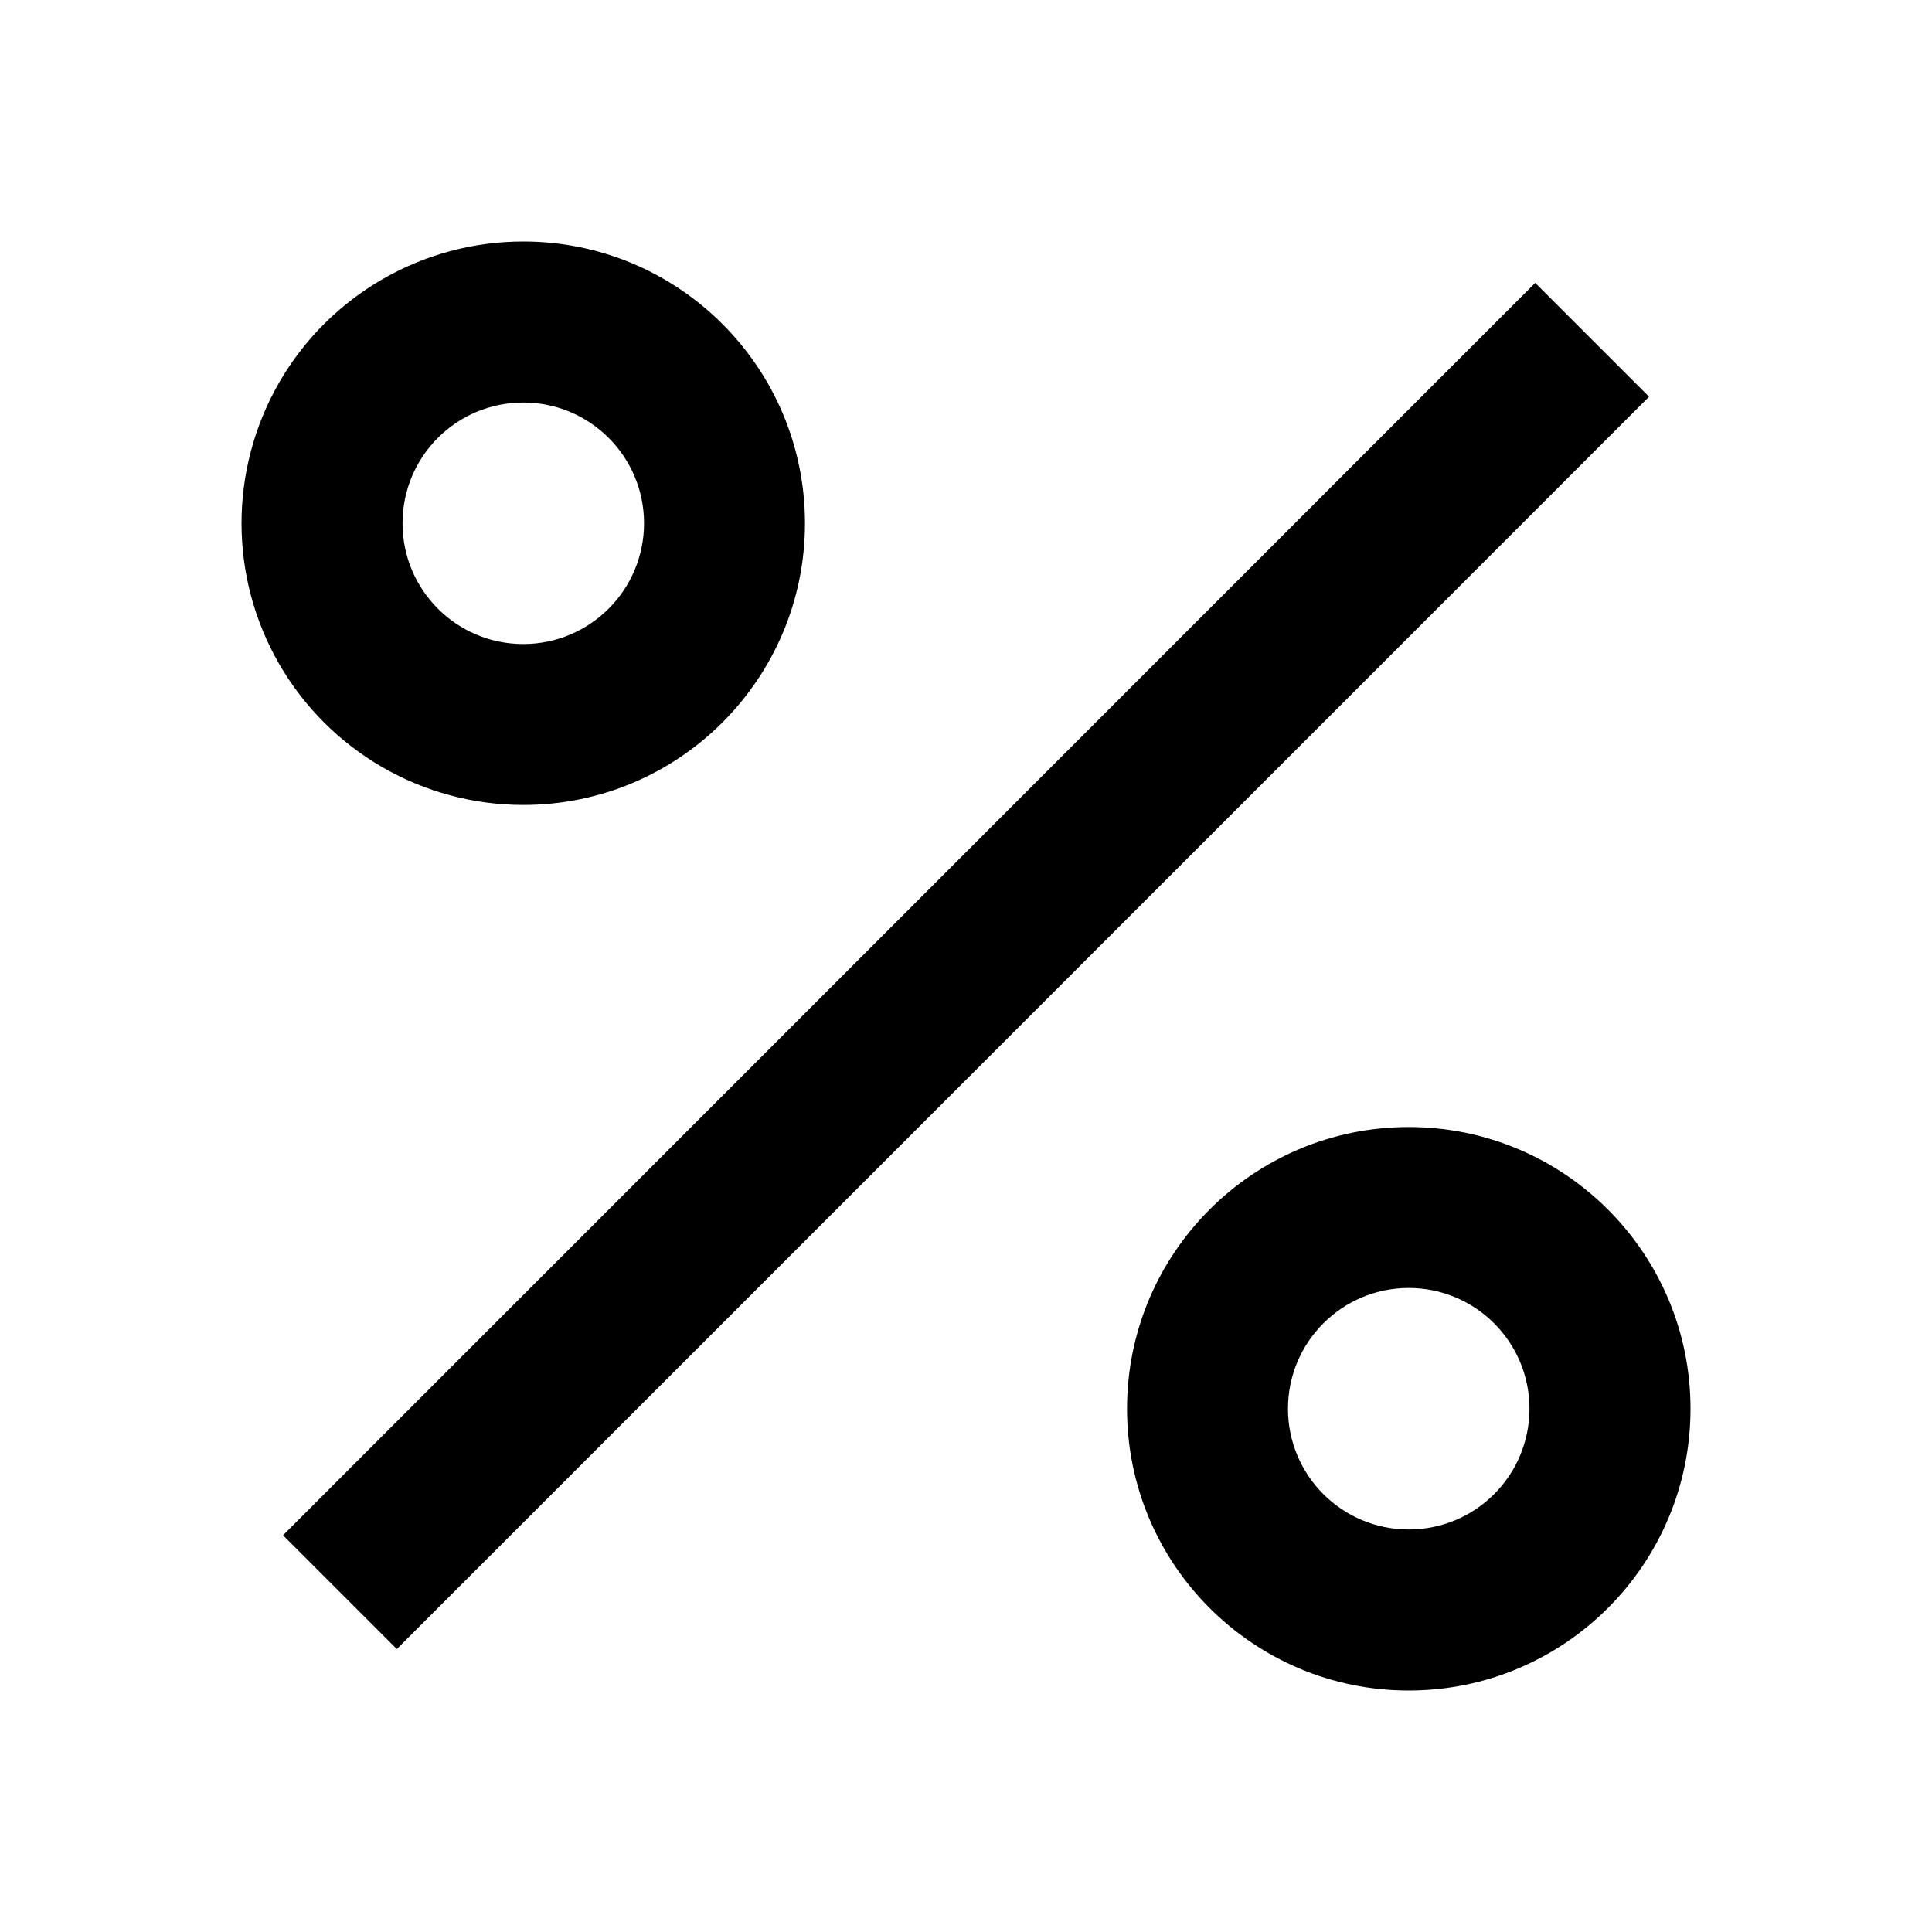 <?xml version="1.0" encoding="UTF-8"?>
<svg width="20px" height="20px" viewBox="0 0 20 20" version="1.1" xmlns="http://www.w3.org/2000/svg" xmlns:xlink="http://www.w3.org/1999/xlink">
    <title>0415267A-5AE6-49C9-B3D3-C0308078942D</title>
    <defs>
        <filter color-interpolation-filters="auto" id="filter-1">
            <feColorMatrix in="SourceGraphic" type="matrix" values="0 0 0 0 1 0 0 0 0 1 0 0 0 0 1 0 0 0 1 0"></feColorMatrix>
        </filter>
    </defs>
    <g id="2.-Catalog" stroke="none" stroke-width="1" fill="none" fill-rule="evenodd">
        <g id="cart-dropdown-empty" transform="translate(-1232, -627)">
            <g id="Group" transform="translate(665, 507)">
                <g id="Group" transform="translate(565, 118)">
                    <g id="icons/-sale" transform="translate(2, 2)" filter="url(#filter-1)">
                        <g id="percent-line">
                            <polygon id="Path" points="0 0 20 0 20 20 0 20"></polygon>
                            <path d="M14.583,17.5 C12.973,17.5 11.667,16.194 11.667,14.583 C11.667,12.973 12.973,11.667 14.583,11.667 C16.194,11.667 17.5,12.973 17.5,14.583 C17.5,16.194 16.194,17.5 14.583,17.5 Z M14.583,15.833 C15.274,15.833 15.833,15.274 15.833,14.583 C15.833,13.893 15.274,13.333 14.583,13.333 C13.893,13.333 13.333,13.893 13.333,14.583 C13.333,15.274 13.893,15.833 14.583,15.833 Z M5.417,8.333 C4.375,8.333 3.412,7.777 2.891,6.875 C2.37,5.973 2.37,4.861 2.891,3.958 C3.412,3.056 4.375,2.5 5.417,2.5 C7.027,2.5 8.333,3.806 8.333,5.417 C8.333,7.027 7.027,8.333 5.417,8.333 L5.417,8.333 Z M5.417,6.667 C6.107,6.667 6.667,6.107 6.667,5.417 C6.667,4.726 6.107,4.167 5.417,4.167 C4.726,4.167 4.167,4.726 4.167,5.417 C4.167,6.107 4.726,6.667 5.417,6.667 Z M15.893,2.929 L17.071,4.107 L4.108,17.071 L2.93,15.893 L15.892,2.929 L15.893,2.929 Z" id="Shape" fill="#000000" fill-rule="nonzero"></path>
                        </g>
                    </g>
                </g>
            </g>
        </g>
    </g>
</svg>